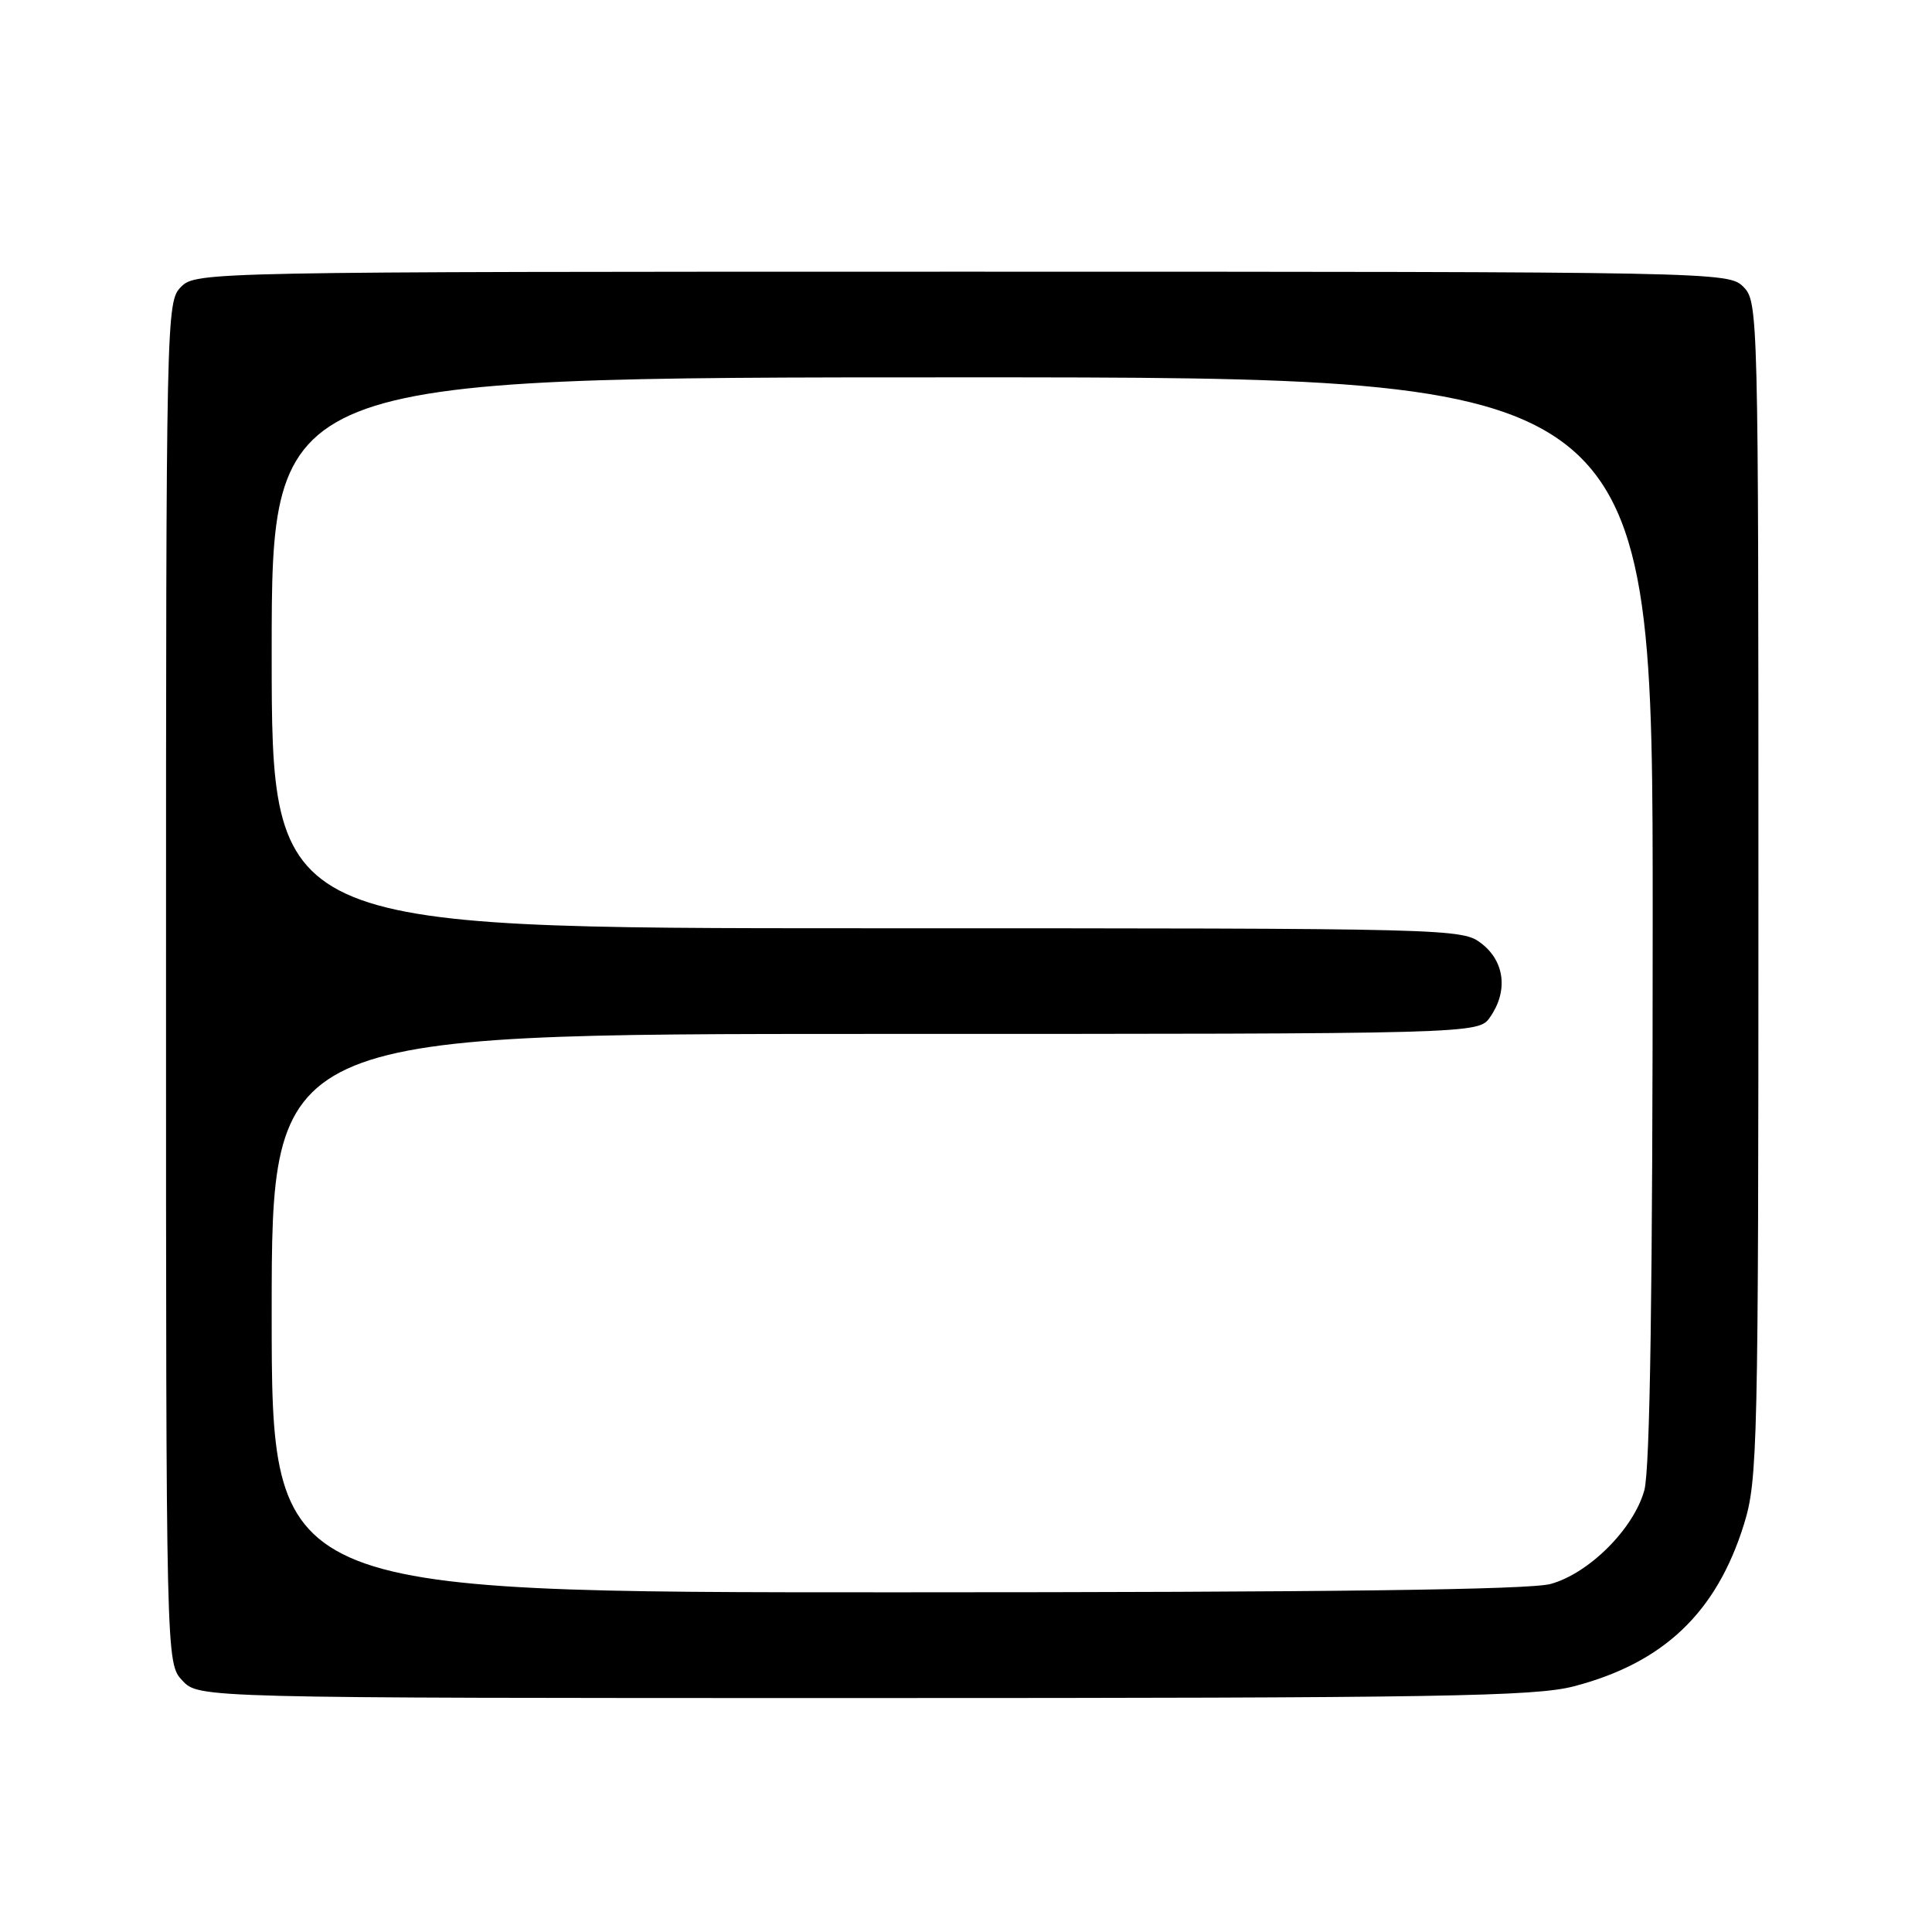 <?xml version="1.0" encoding="UTF-8" standalone="no"?>
<!DOCTYPE svg PUBLIC "-//W3C//DTD SVG 1.1//EN" "http://www.w3.org/Graphics/SVG/1.1/DTD/svg11.dtd" >
<svg xmlns="http://www.w3.org/2000/svg" xmlns:xlink="http://www.w3.org/1999/xlink" version="1.1" viewBox="0 0 256 256">
 <g >
 <path fill="currentColor"
d=" M 208.53 223.45 C 220.43 220.35 227.44 213.68 231.08 201.99 C 232.90 196.13 233.00 191.94 233.00 117.91 C 233.00 41.33 232.97 39.97 231.00 38.00 C 229.03 36.03 227.67 36.00 127.50 36.00 C 27.33 36.00 25.97 36.03 24.00 38.00 C 22.03 39.97 22.00 41.33 22.00 130.19 C 22.00 220.37 22.00 220.37 24.17 222.69 C 26.35 225.00 26.35 225.00 114.46 225.00 C 190.82 225.00 203.37 224.79 208.53 223.45 Z  M 36.00 174.00 C 36.00 137.00 36.00 137.00 115.94 137.00 C 195.89 137.00 195.89 137.00 197.44 134.78 C 199.83 131.37 199.40 127.46 196.37 125.07 C 193.75 123.02 193.14 123.00 114.87 123.00 C 36.00 123.00 36.00 123.00 36.00 86.50 C 36.00 50.00 36.00 50.00 127.50 50.00 C 219.00 50.00 219.00 50.00 218.99 121.75 C 218.99 171.01 218.64 194.75 217.88 197.48 C 216.47 202.57 210.57 208.47 205.48 209.88 C 202.72 210.65 176.04 210.99 118.75 210.99 C 36.00 211.00 36.00 211.00 36.00 174.00 Z "/>
</g>
</svg>
